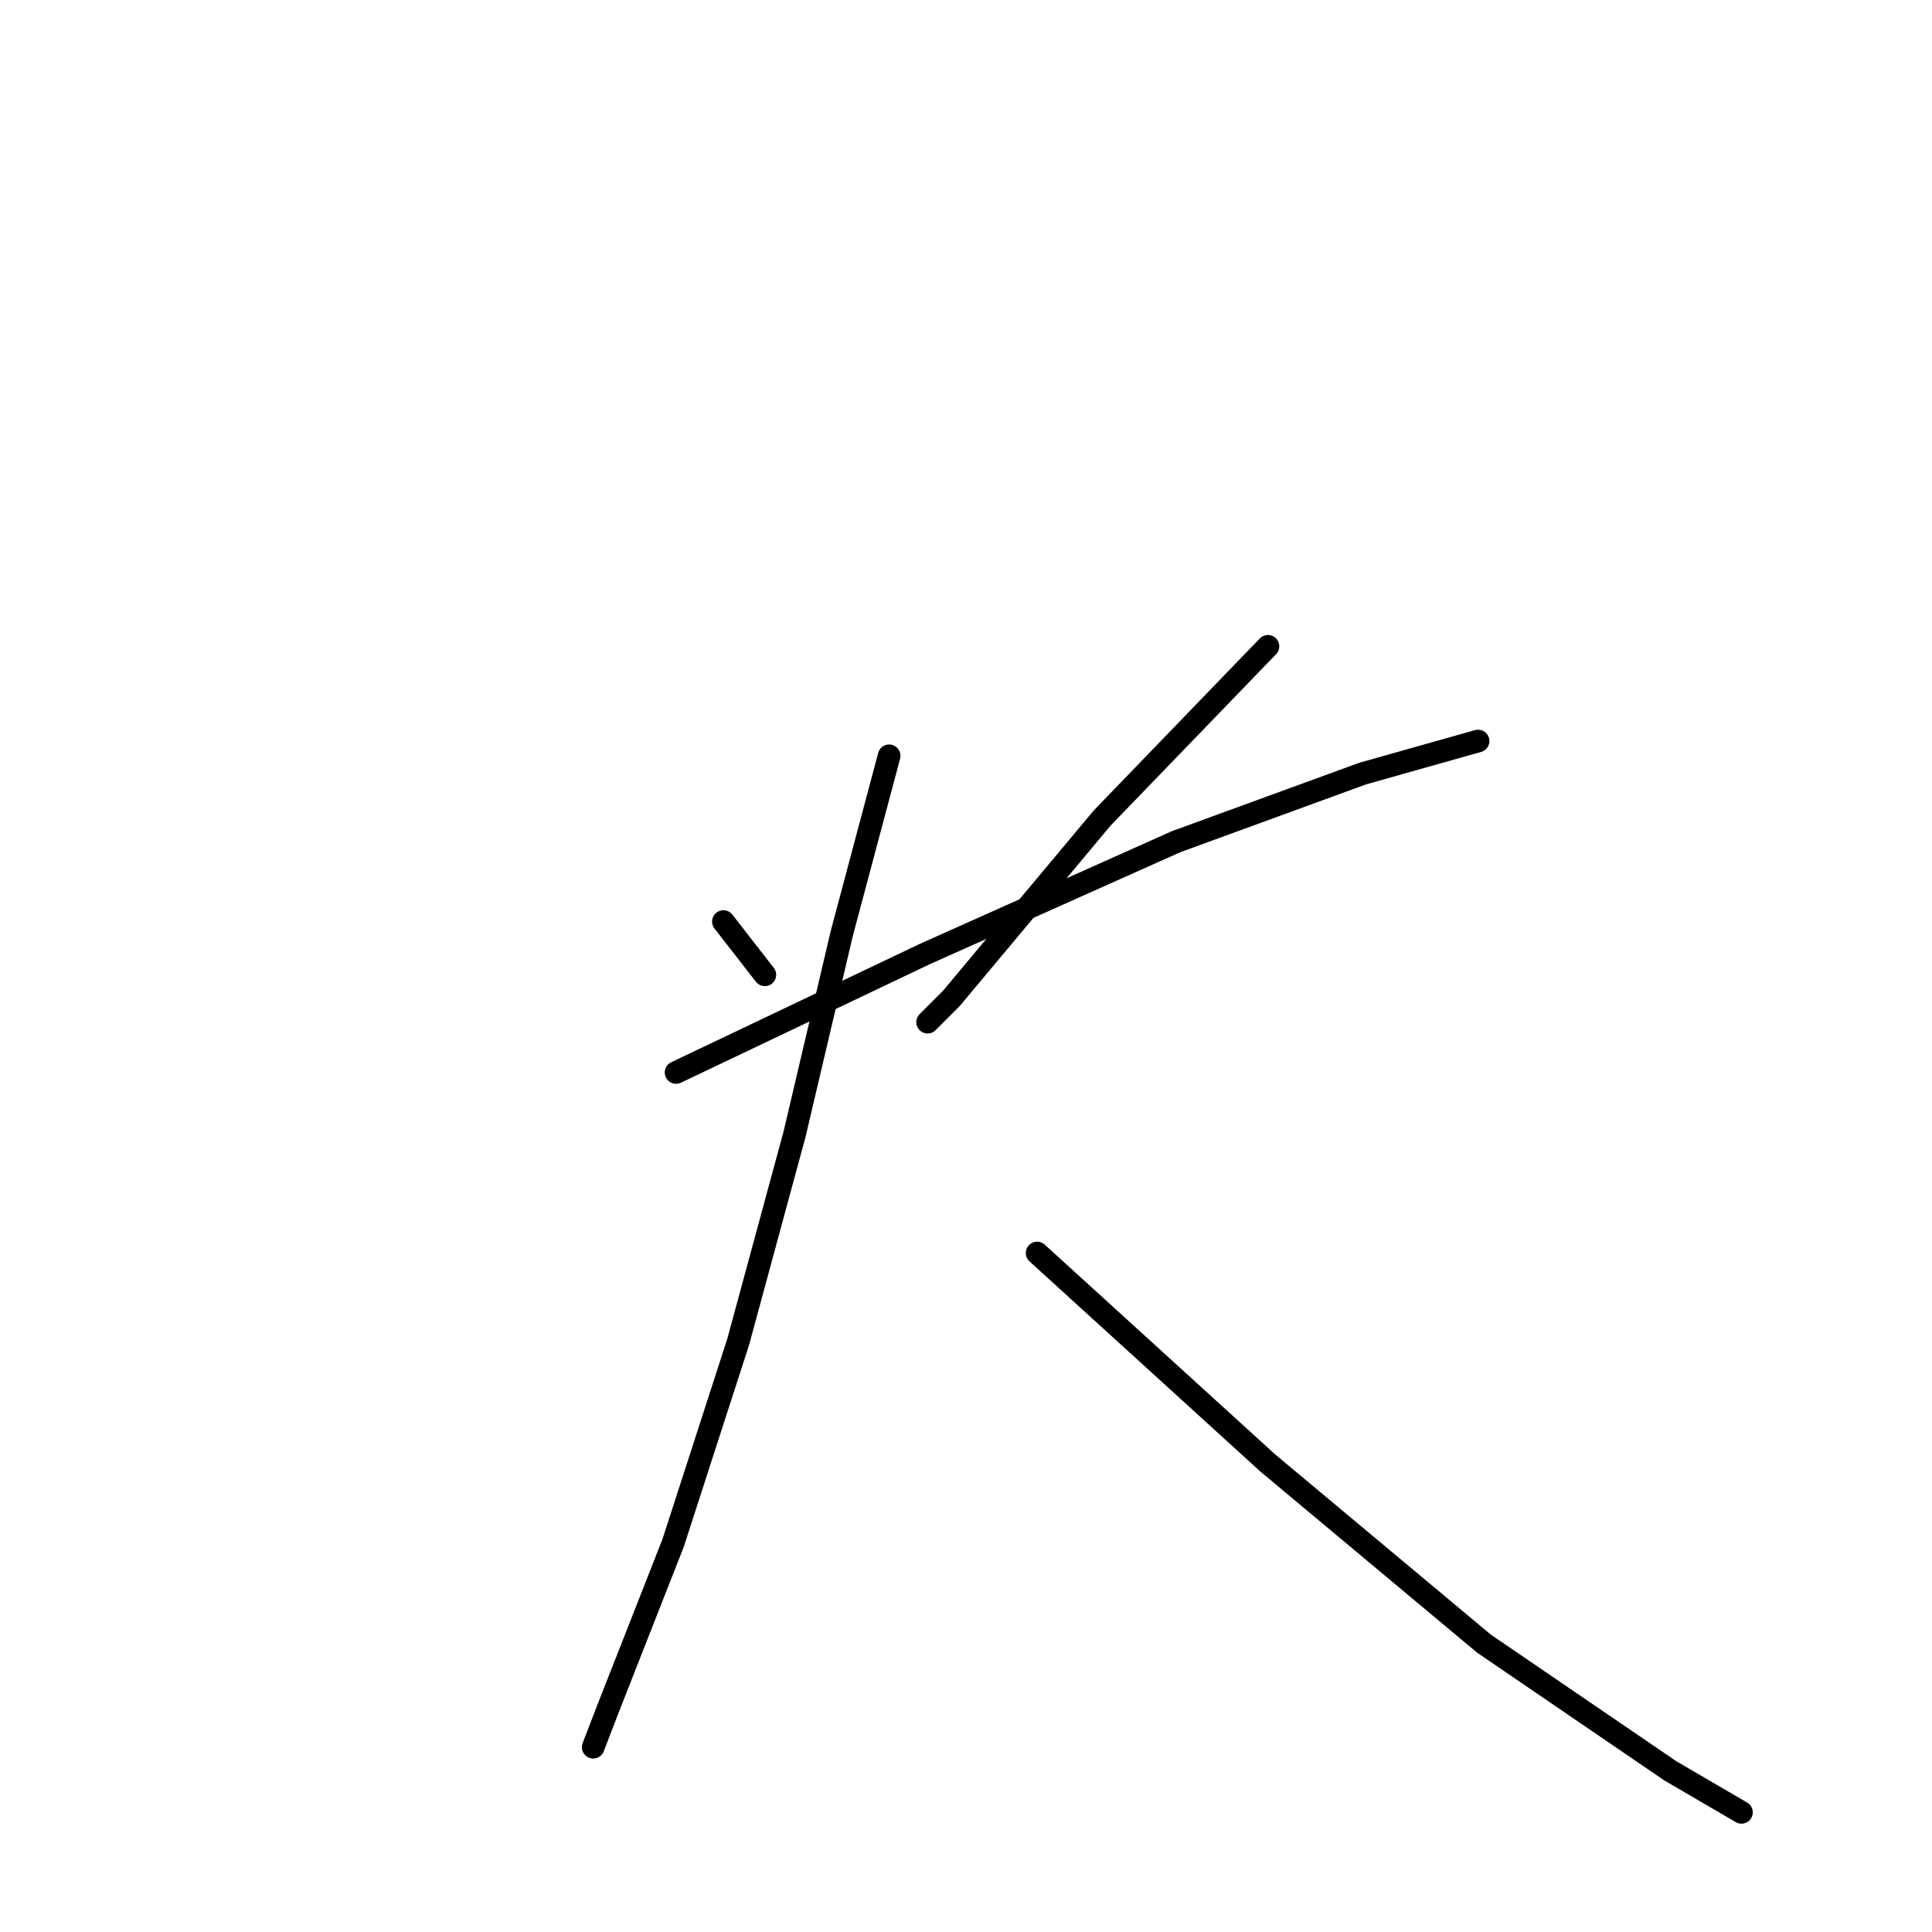 <?xml version="1.0" standalone="no"?>
    <svg width="256" height="256" xmlns="http://www.w3.org/2000/svg" version="1.1">
    <polyline stroke="black" stroke-width="3" stroke-linecap="round" fill="transparent" stroke-linejoin="round" points="95.857 122.11 101.347 129.168 101.347 129.168 " />
        <polyline stroke="black" stroke-width="3" stroke-linecap="round" fill="transparent" stroke-linejoin="round" points="168.01 85.641 146.051 108.385 126.051 132.305 122.914 135.443 122.914 135.443 " />
        <polyline stroke="black" stroke-width="3" stroke-linecap="round" fill="transparent" stroke-linejoin="round" points="89.582 142.109 122.522 126.423 155.854 111.522 180.559 102.503 195.852 98.189 195.852 98.189 " />
        <polyline stroke="black" stroke-width="3" stroke-linecap="round" fill="transparent" stroke-linejoin="round" points="117.816 100.15 111.542 123.678 105.268 150.344 97.817 177.794 89.19 204.459 80.563 226.419 78.602 231.517 78.602 231.517 " />
        <polyline stroke="black" stroke-width="3" stroke-linecap="round" fill="transparent" stroke-linejoin="round" points="137.423 166.03 168.01 193.872 196.637 217.792 221.342 234.654 230.753 240.144 230.753 240.144 " />
        </svg>